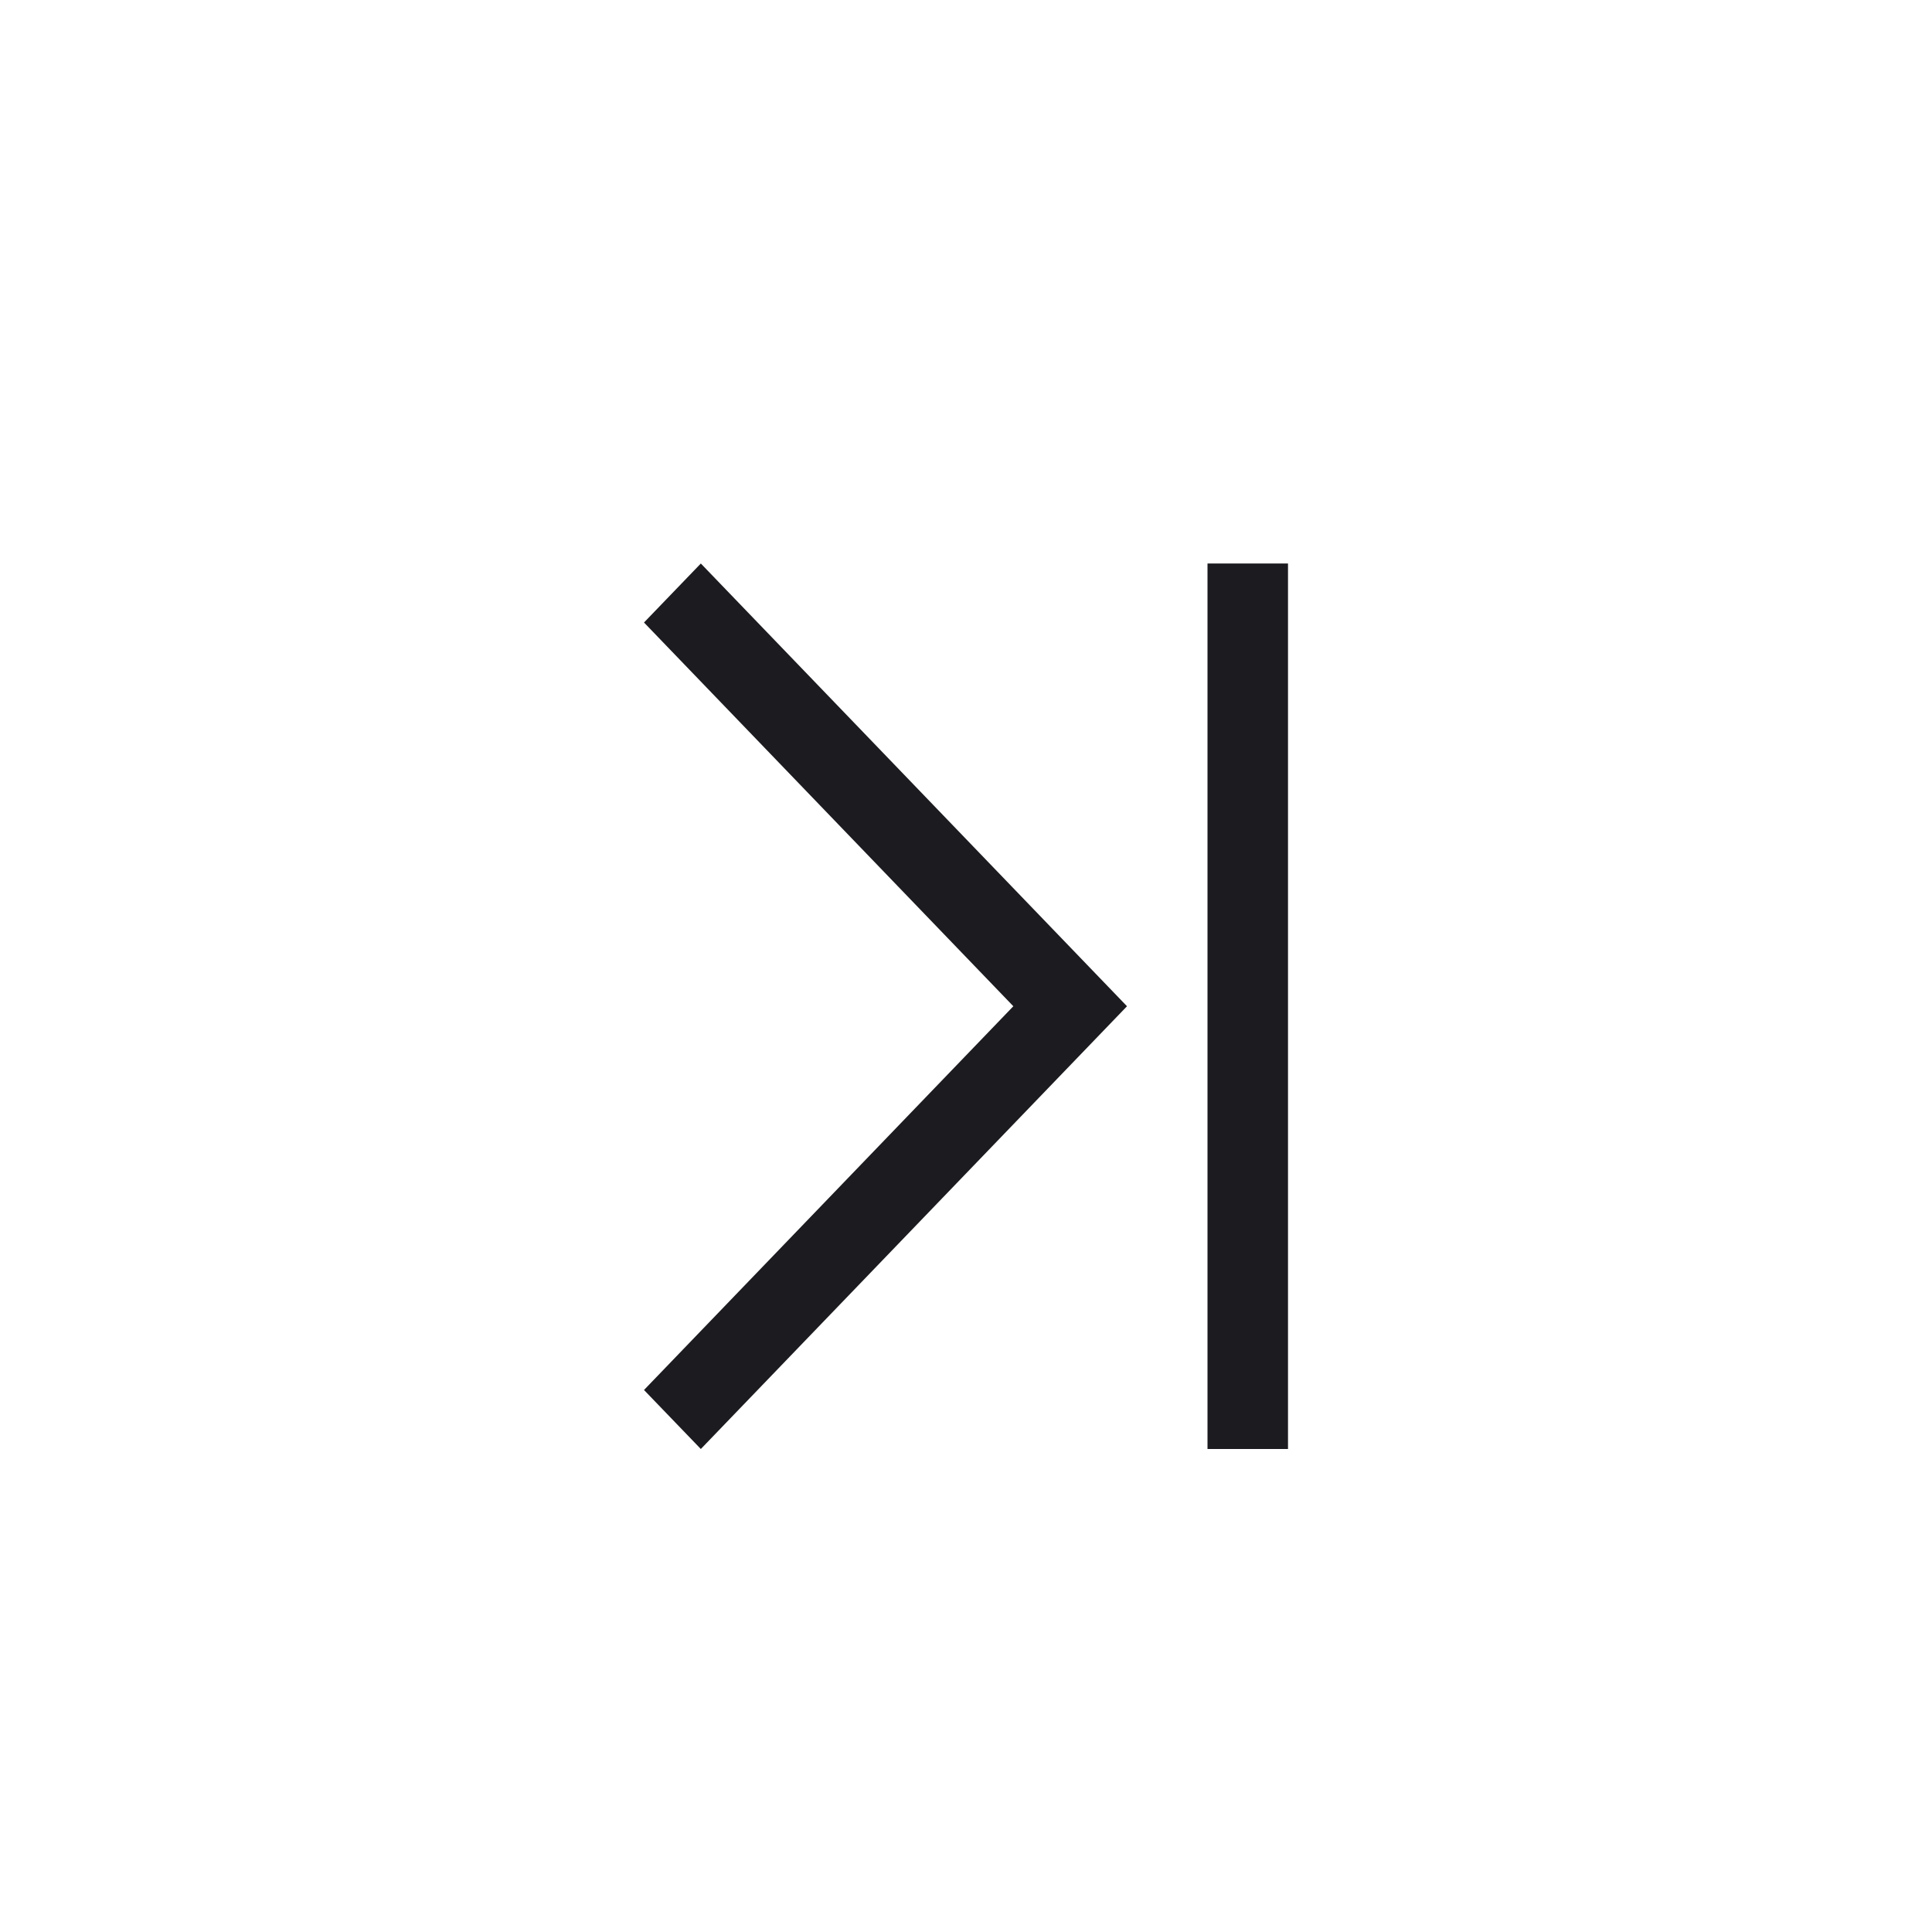 <svg width="24" height="24" viewBox="0 0 24 24" fill="none" xmlns="http://www.w3.org/2000/svg">
<mask id="mask0_365_1822" style="mask-type:alpha" maskUnits="userSpaceOnUse" x="0" y="0" width="24" height="24">
<rect width="24" height="24" transform="matrix(-1 0 0 1 24 0)" fill="#D9D9D9"/>
</mask>
<g mask="url(#mask0_365_1822)">
<path d="M8.706 18L14 12.5L8.706 7L8 7.733L12.588 12.5L8 17.267L8.706 18Z" fill="#1C1B1F"/>
<path d="M15 18L16 18L16 7L15 7L15 18Z" fill="#1C1B1F"/>
</g>
</svg>
